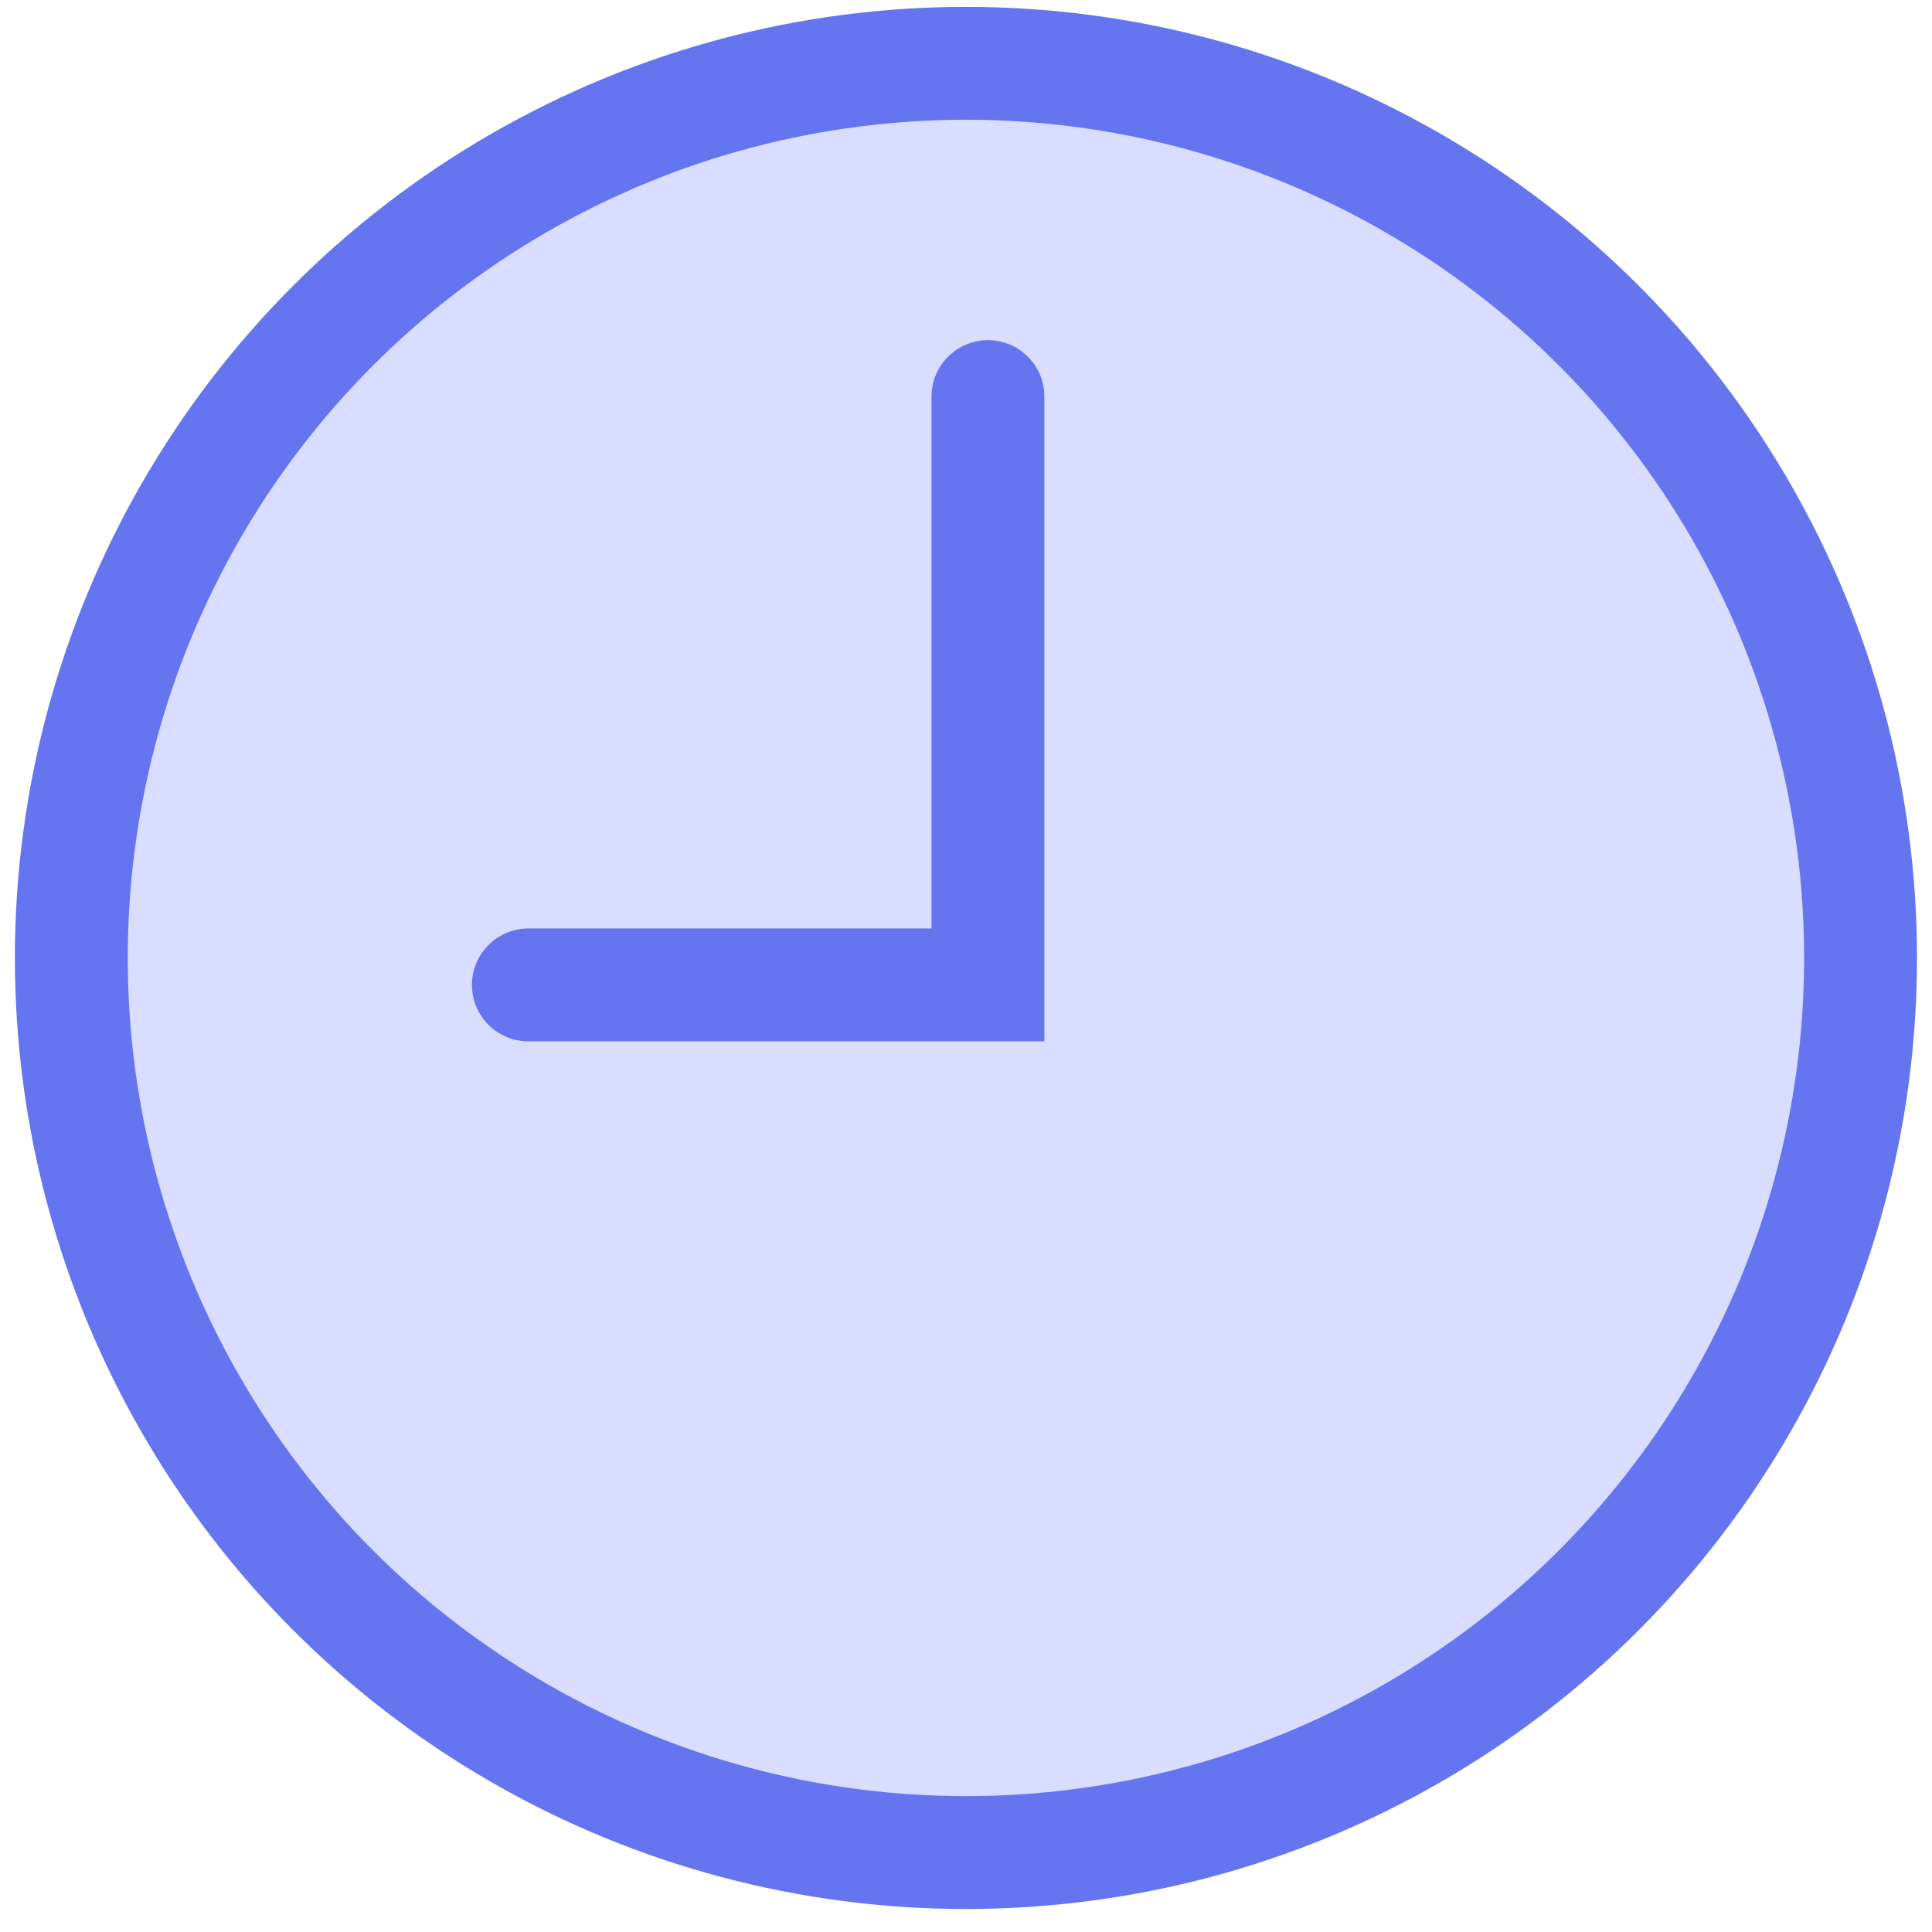 <svg width="70" height="70" viewBox="0 0 70 70" fill="none" xmlns="http://www.w3.org/2000/svg">
<circle cx="34.998" cy="34.708" r="32.414" fill="#D9DDFF" stroke="#6574EF" stroke-width="4.089"/>
<path d="M19.144 35.685H35.795V14.37" stroke="#6574EF" stroke-width="4.089" stroke-linecap="round"/>
</svg>
